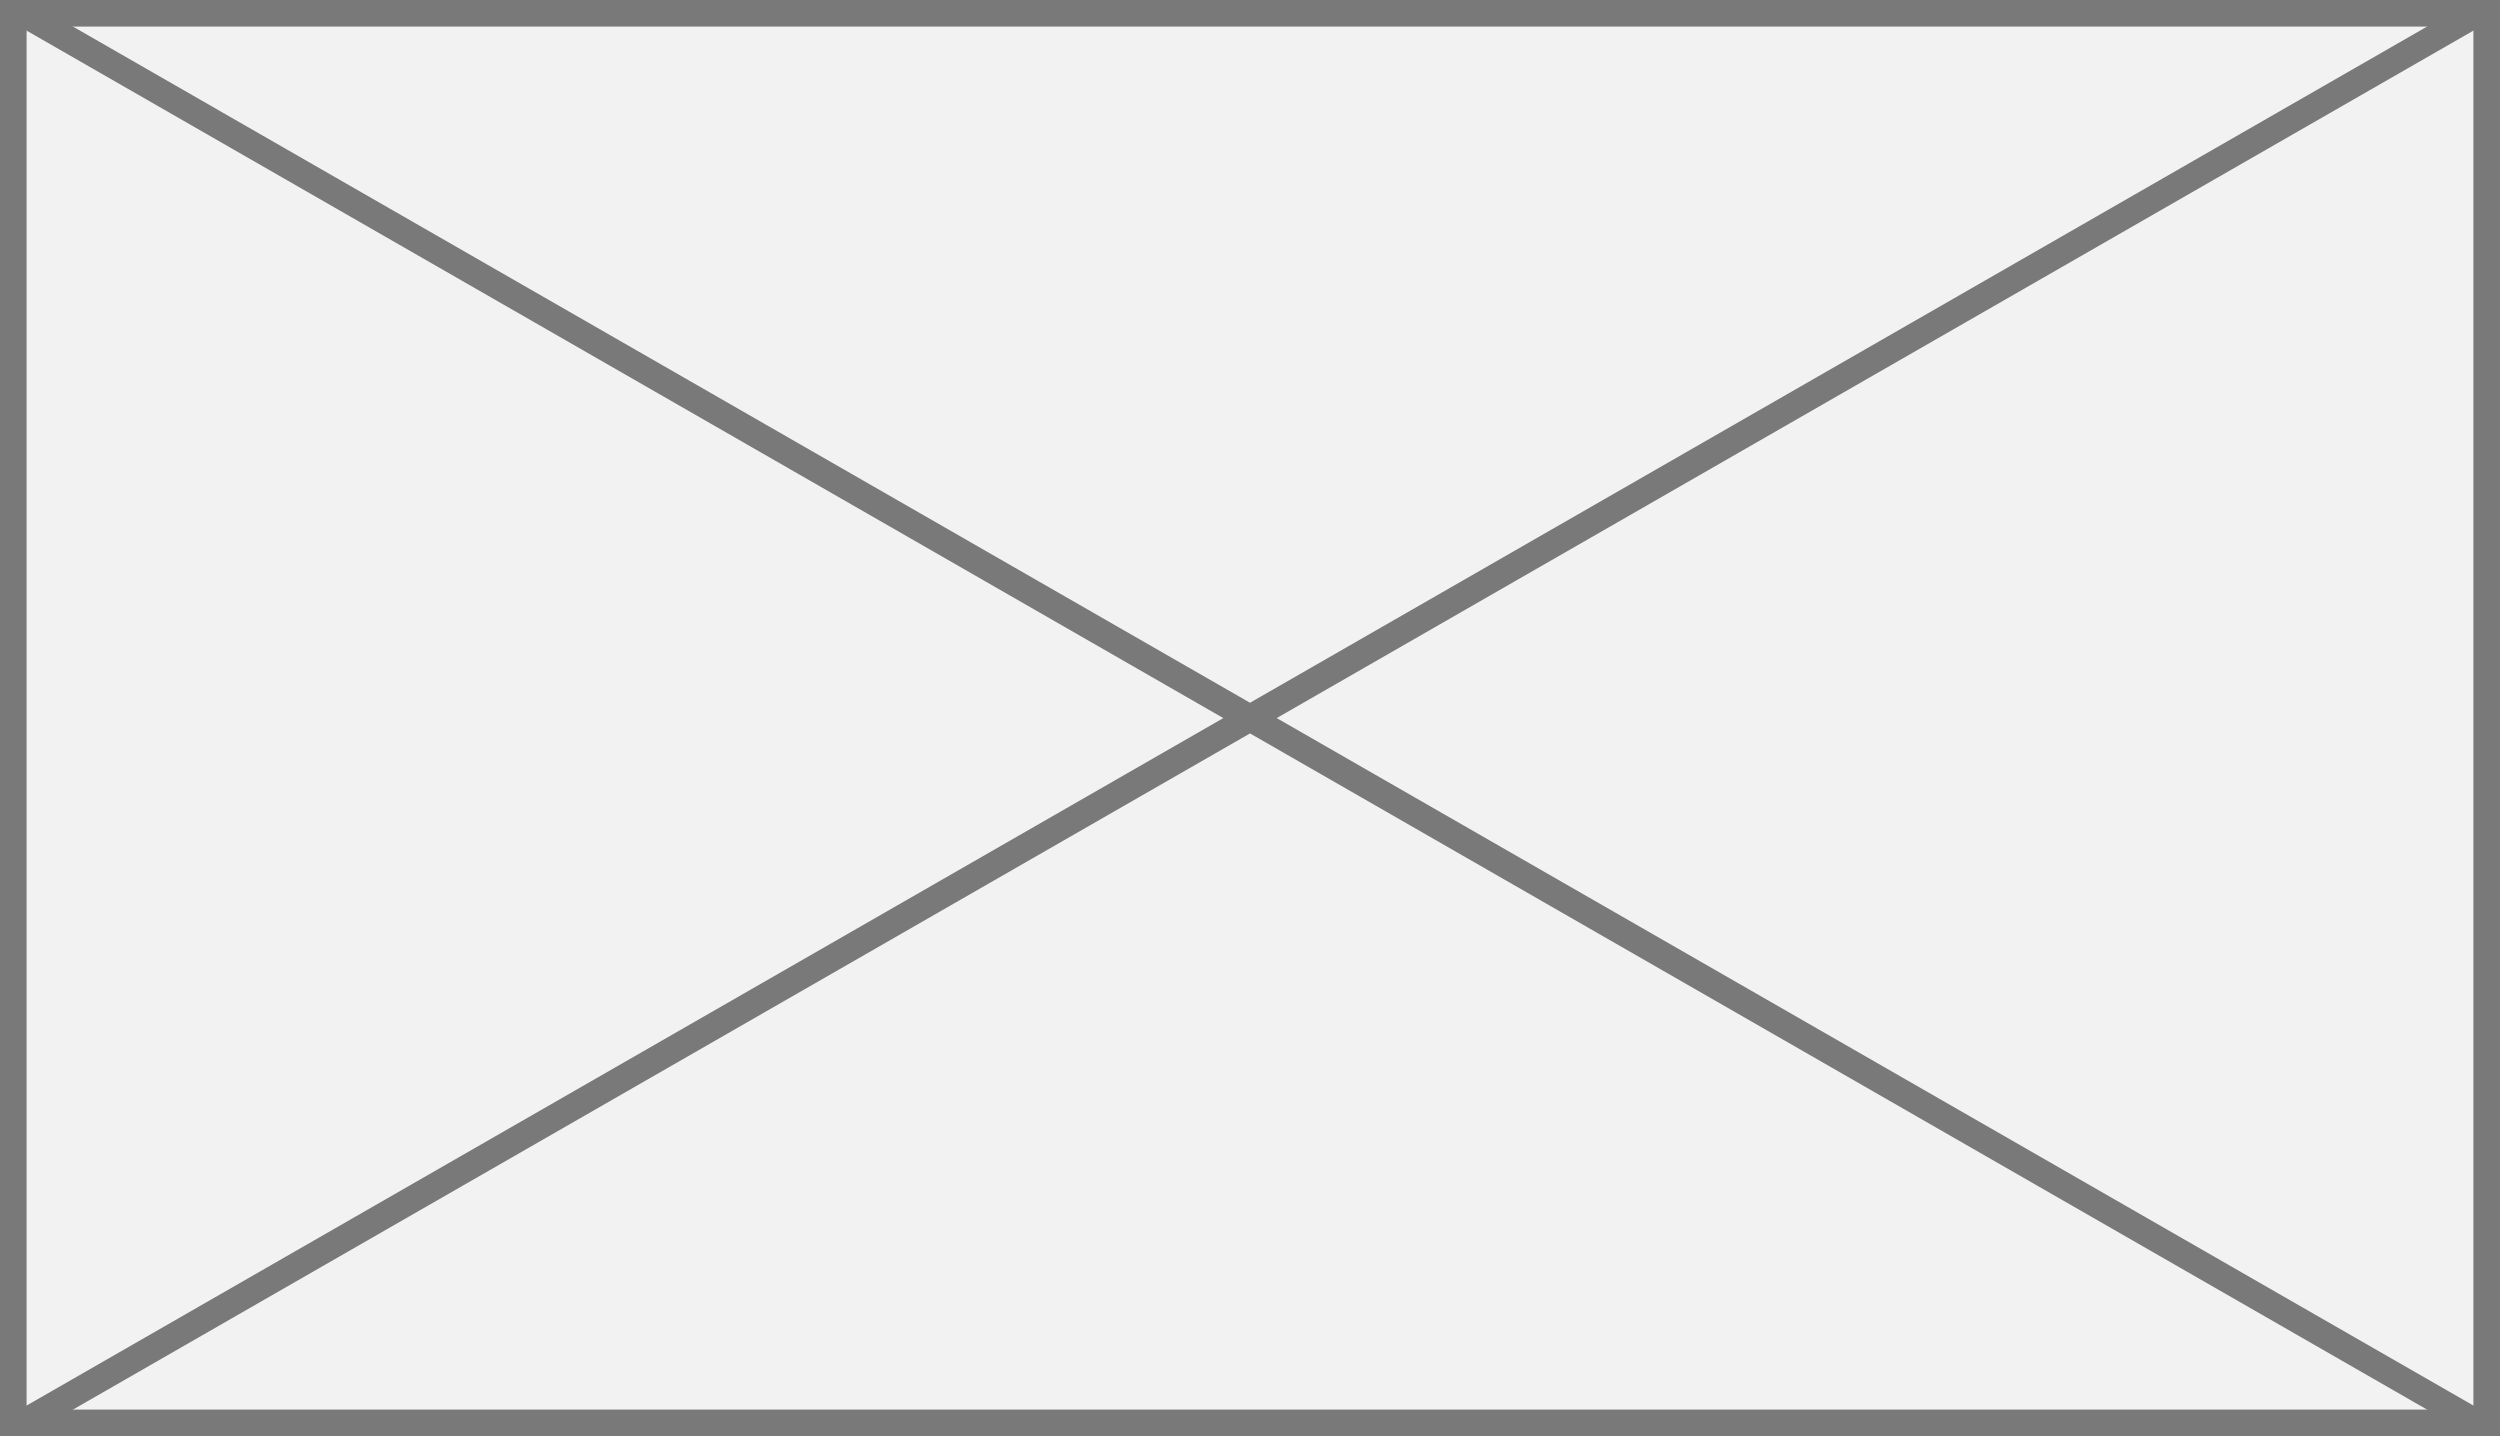 ﻿<?xml version="1.0" encoding="utf-8"?>
<svg version="1.1" xmlns:xlink="http://www.w3.org/1999/xlink" width="94px" height="54px" xmlns="http://www.w3.org/2000/svg">
  <rect width="100%" height="100%" fill="#333333" stroke="none"/>
  <g transform="matrix(1 0 0 1 -1125 -1834 )">
    <path d="M 1125.5 1834.5  L 1218.5 1834.5  L 1218.5 1887.5  L 1125.5 1887.5  L 1125.5 1834.5  Z " fill-rule="nonzero" fill="#f2f2f2" stroke="none" />
    <path d="M 1125.5 1834.5  L 1218.5 1834.5  L 1218.5 1887.5  L 1125.5 1887.5  L 1125.5 1834.5  Z " stroke-width="1" stroke="#797979" fill="none" />
    <path d="M 1125.755 1834.434  L 1218.245 1887.566  M 1218.245 1834.434  L 1125.755 1887.566  " stroke-width="1" stroke="#797979" fill="none" />
  </g>
</svg>